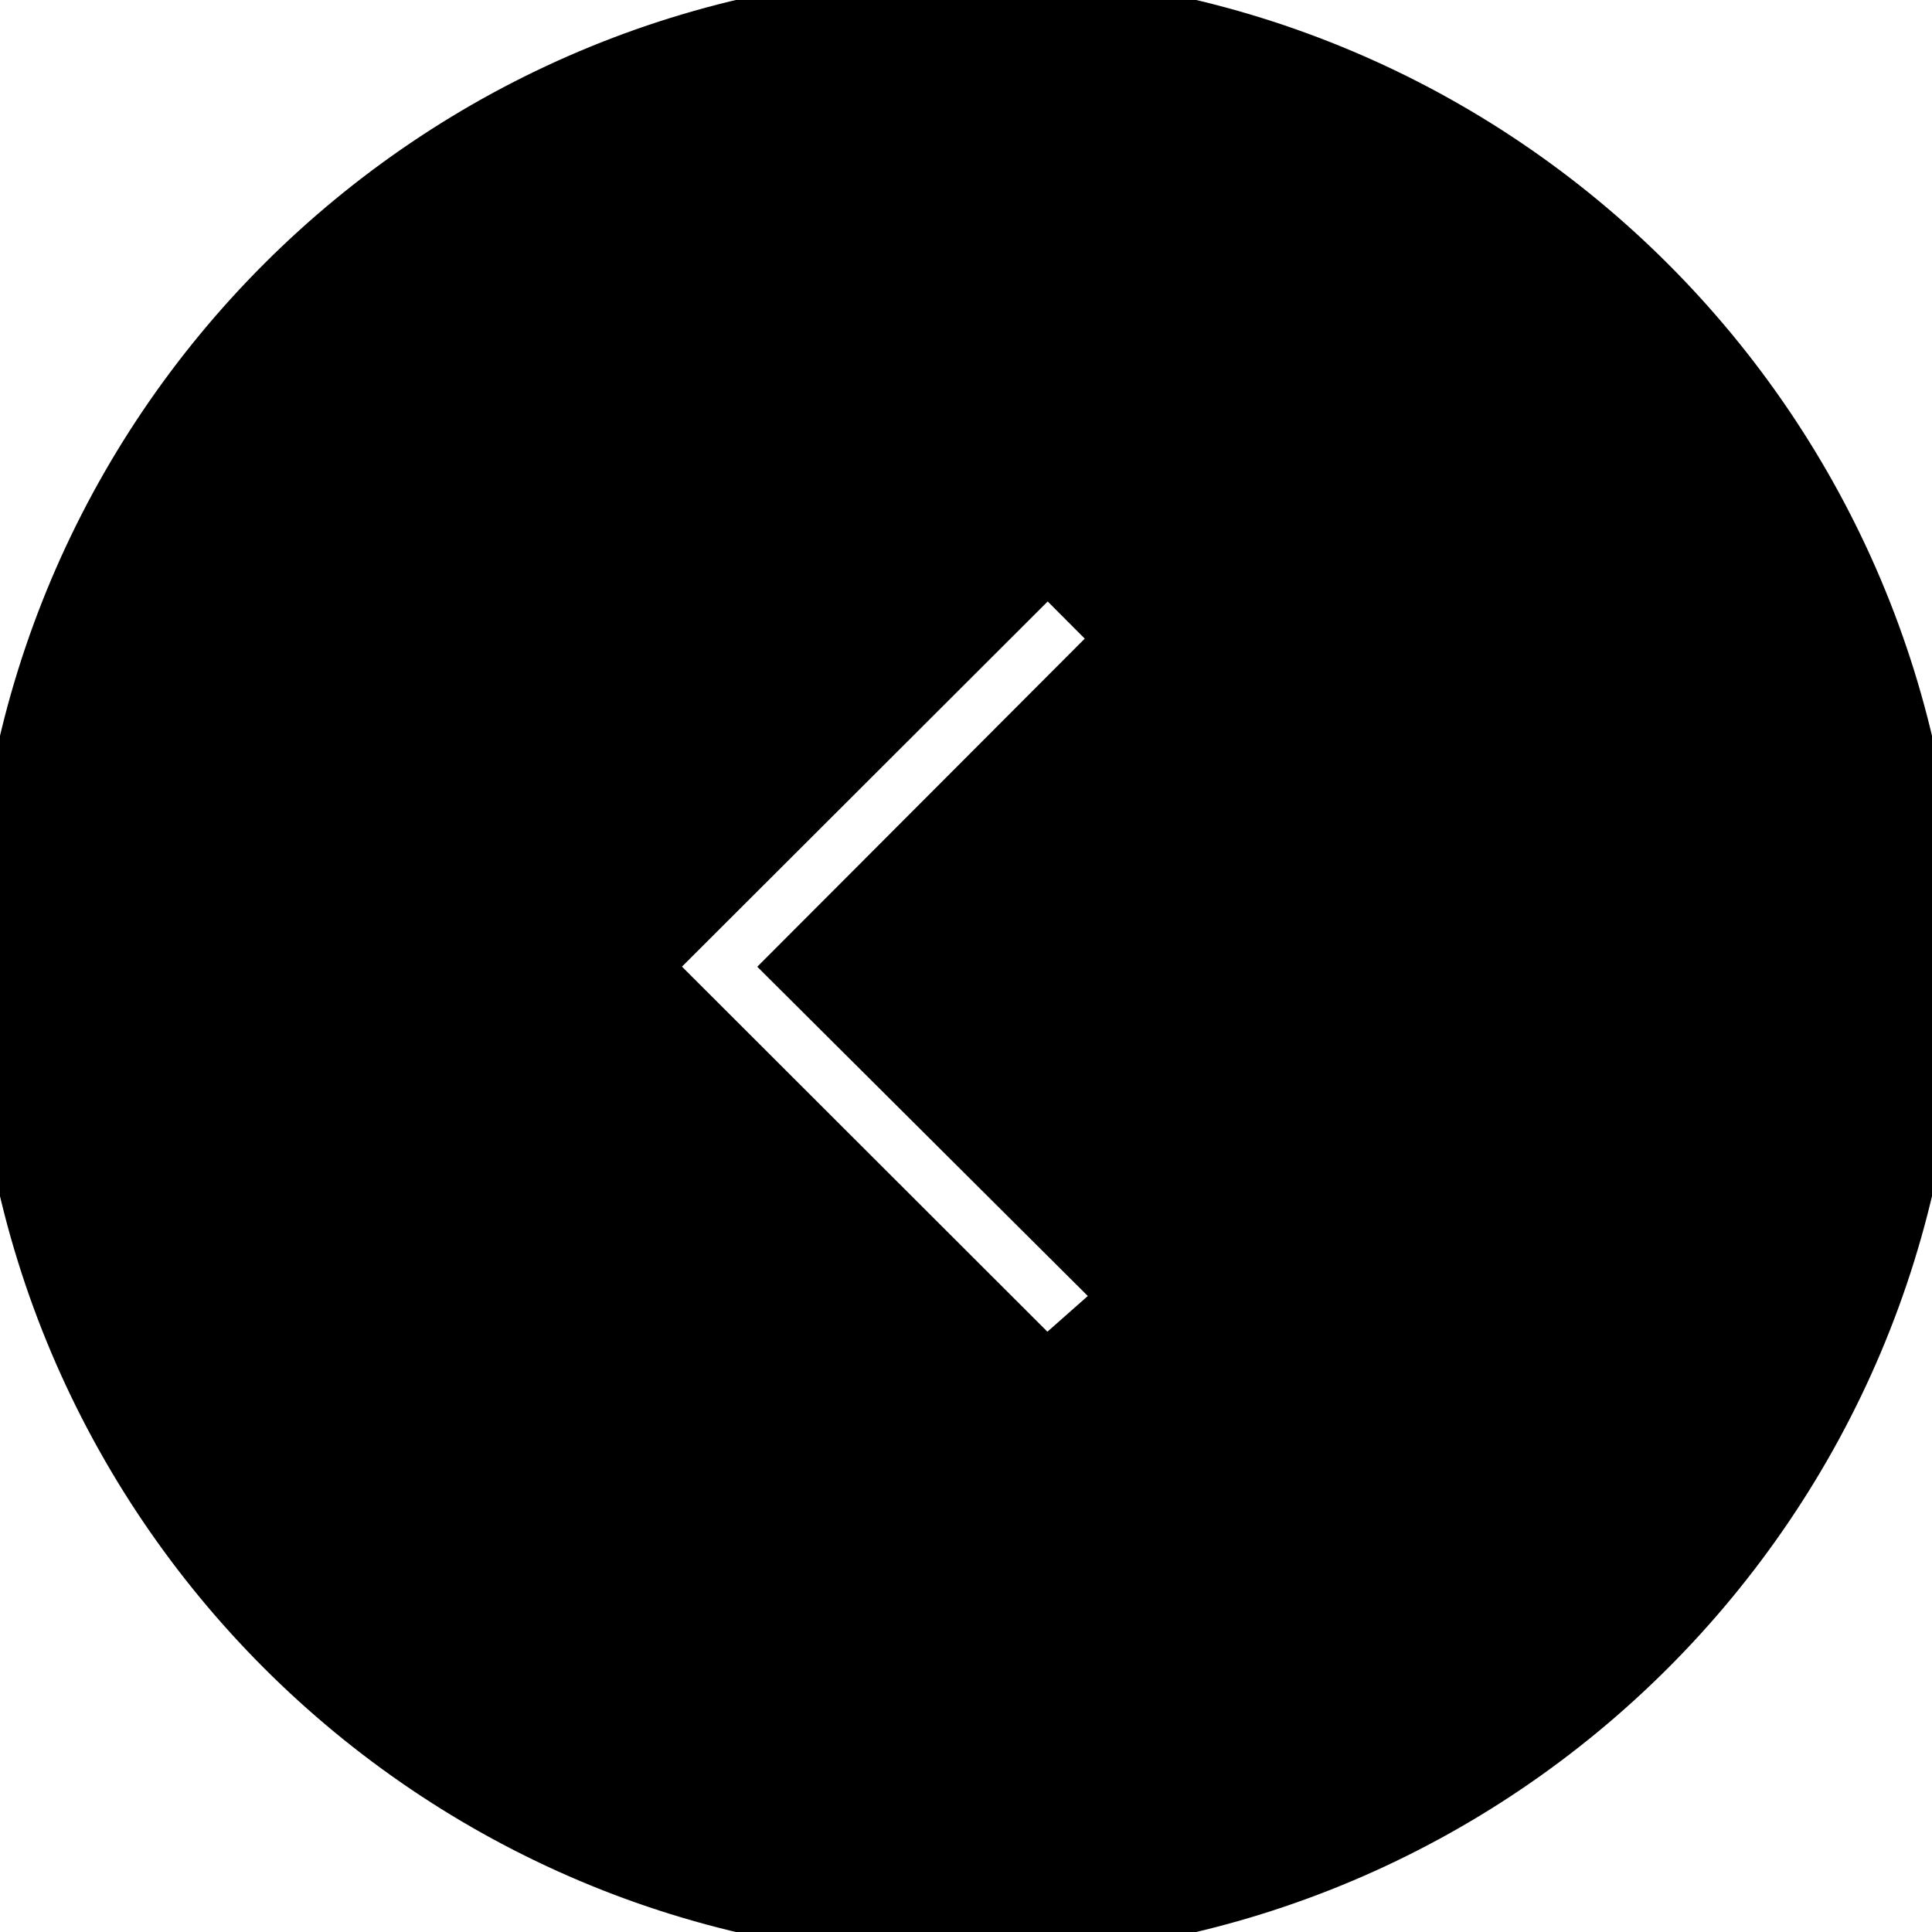 <svg height="36" viewBox="0 0 36 36" width="36" xmlns="http://www.w3.org/2000/svg"><path d="m18 0c9.941 0 18 8.059 18 18s-8.059 18-18 18-18-8.059-18-18 8.059-18 18-18zm1.523 10.5-7.523 7.512 7.496 7.488 1.504-1.329-6.182-6.158 6.101-6.113z" stroke="#000"/></svg>